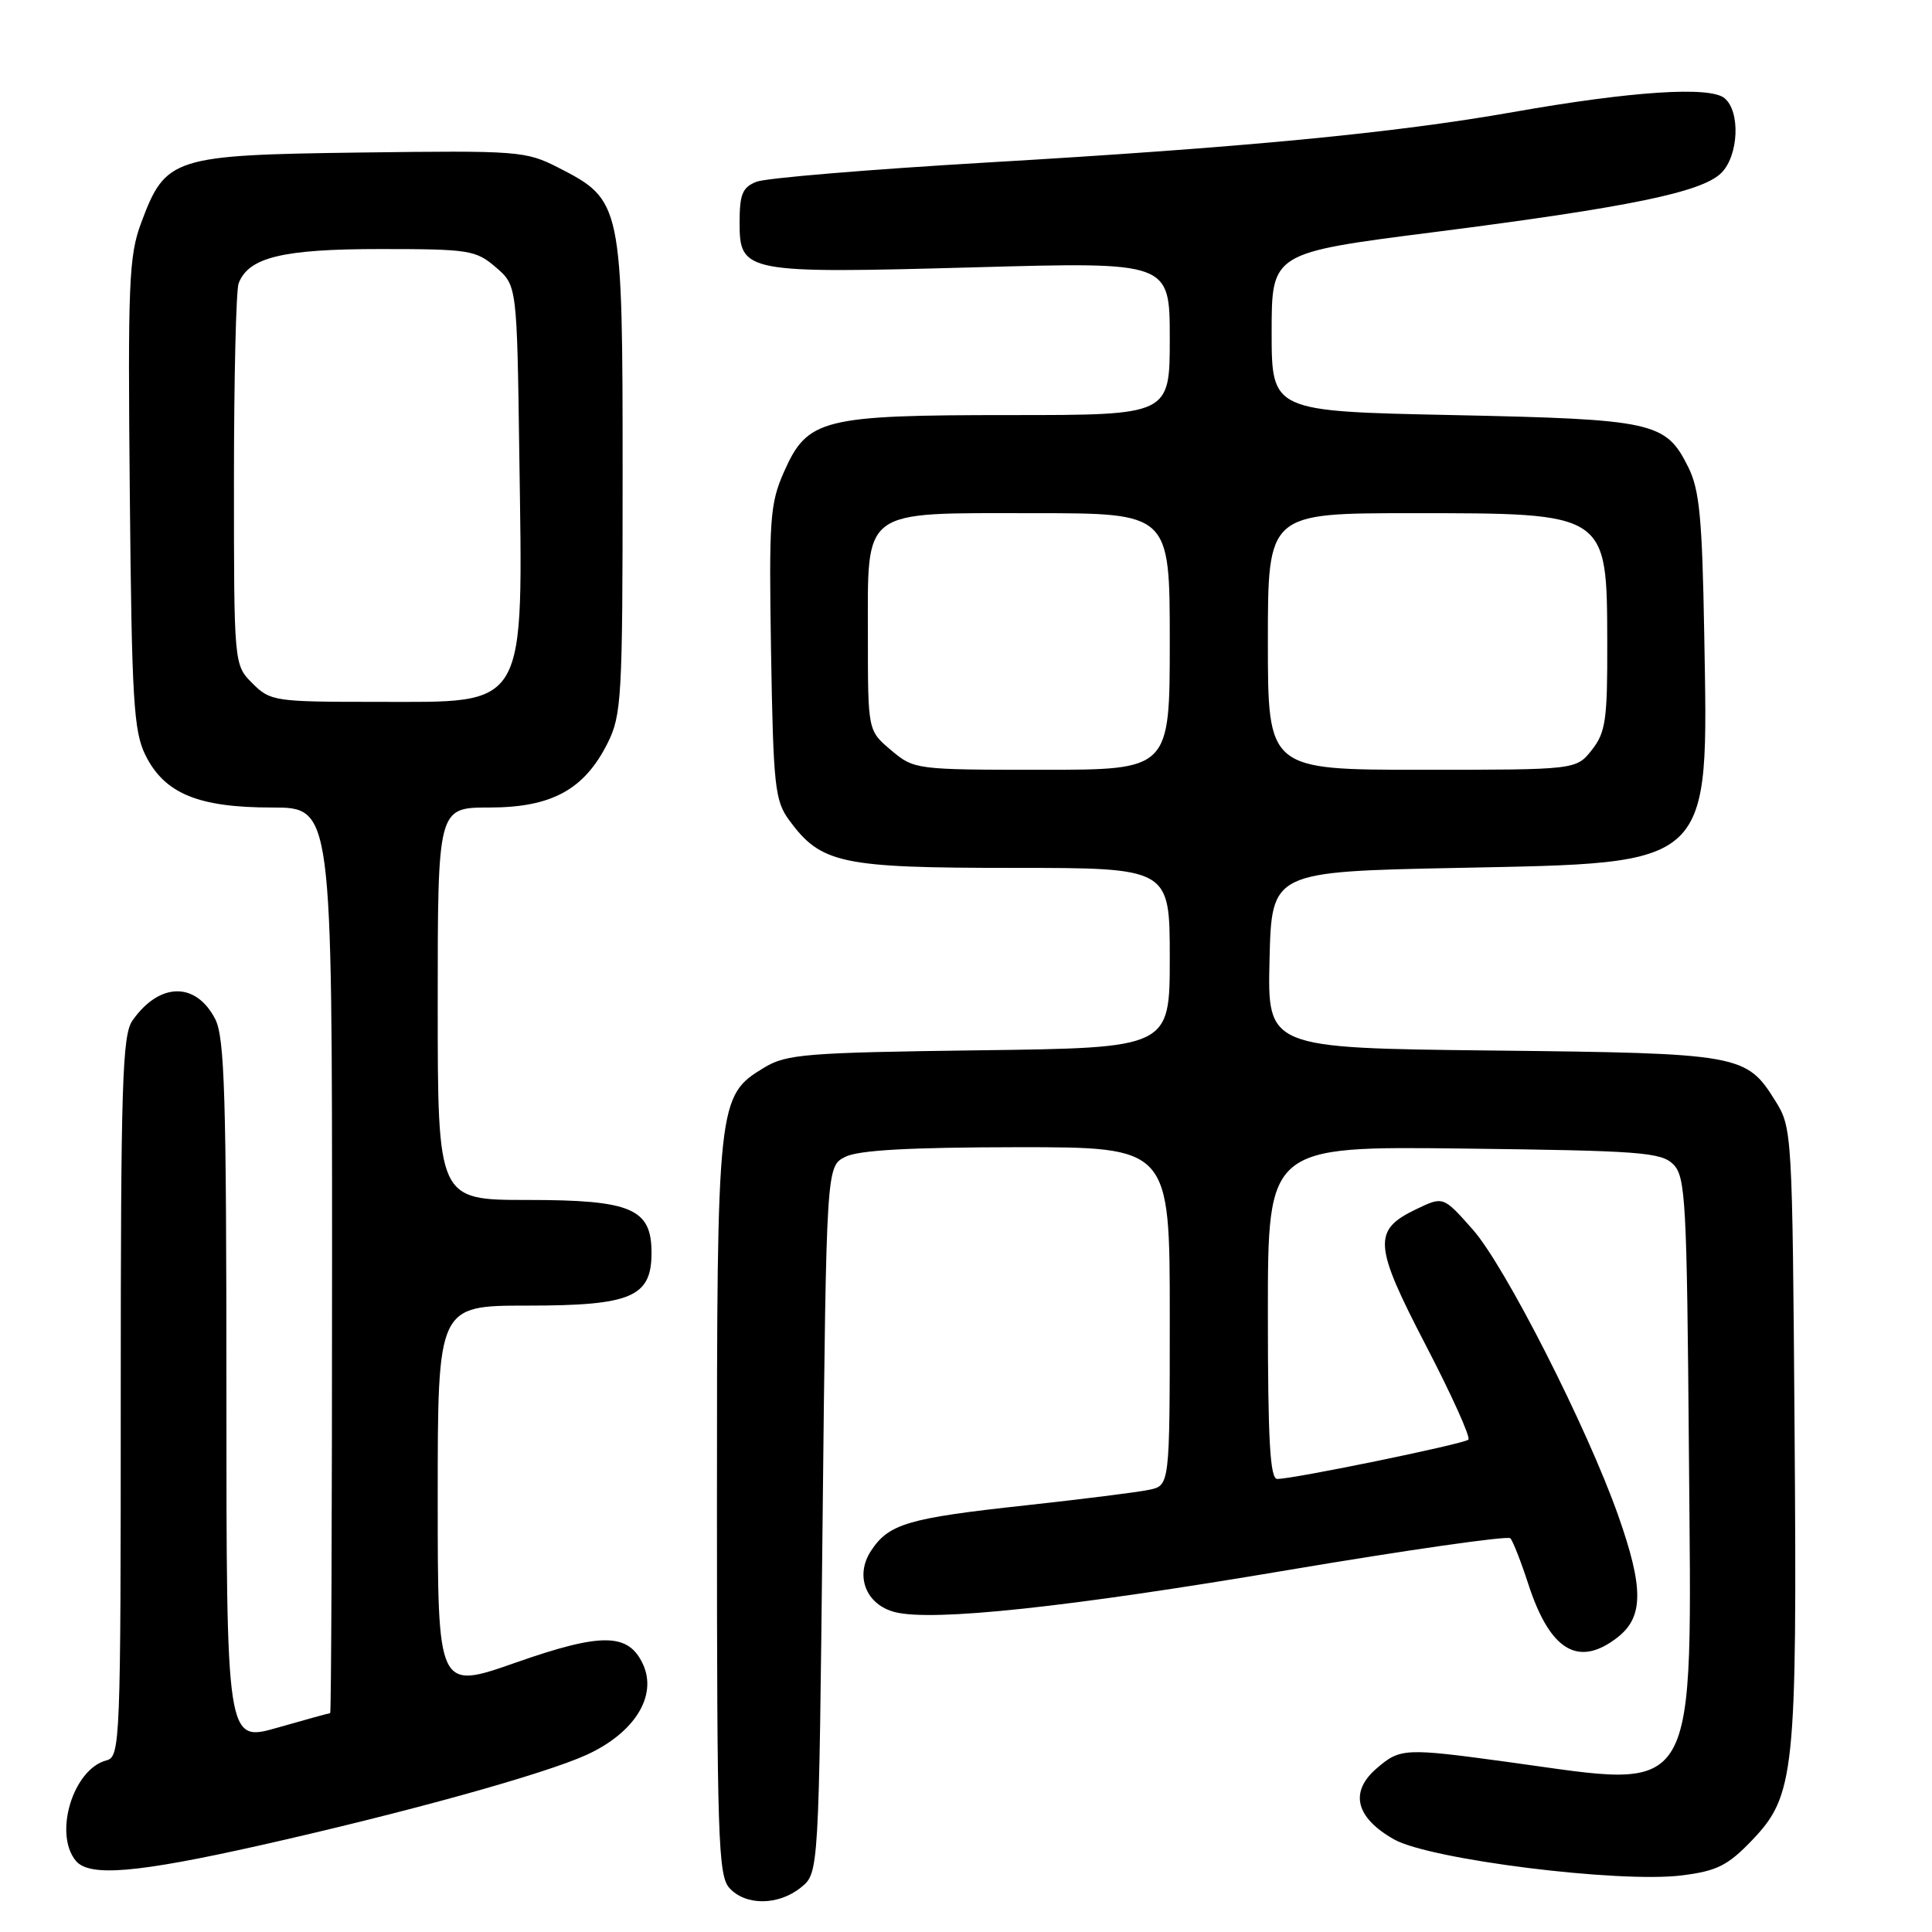 <?xml version="1.0" encoding="UTF-8" standalone="no"?>
<!DOCTYPE svg PUBLIC "-//W3C//DTD SVG 1.1//EN" "http://www.w3.org/Graphics/SVG/1.1/DTD/svg11.dtd" >
<svg xmlns="http://www.w3.org/2000/svg" xmlns:xlink="http://www.w3.org/1999/xlink" version="1.1" viewBox="0 0 256 256">
 <g >
 <path fill="currentColor"
d=" M 106.14 250.09 C 108.50 248.18 108.50 248.18 109.00 201.37 C 109.50 154.56 109.50 154.56 112.00 153.29 C 113.77 152.40 120.44 152.03 134.75 152.01 C 155.00 152.00 155.00 152.00 155.00 174.42 C 155.00 196.84 155.00 196.84 152.25 197.41 C 150.74 197.73 143.37 198.65 135.88 199.47 C 120.30 201.16 117.76 201.91 115.41 205.50 C 113.24 208.81 114.75 212.65 118.61 213.62 C 123.65 214.88 141.52 212.97 170.50 208.07 C 186.45 205.38 199.78 203.47 200.13 203.83 C 200.47 204.20 201.54 206.92 202.50 209.87 C 205.38 218.76 209.17 221.01 214.37 216.93 C 217.79 214.24 217.80 210.39 214.42 200.81 C 210.31 189.16 199.40 167.70 195.14 162.91 C 191.24 158.51 191.24 158.51 187.71 160.20 C 181.85 162.99 181.99 164.91 188.94 178.28 C 192.35 184.84 194.88 190.45 194.57 190.76 C 194.01 191.32 171.64 195.93 169.25 195.97 C 168.29 195.99 168.00 190.93 168.00 173.94 C 168.00 151.88 168.00 151.88 193.97 152.19 C 217.30 152.47 220.11 152.68 221.72 154.28 C 223.35 155.92 223.52 159.10 223.79 192.42 C 224.15 239.29 225.48 236.99 200.00 233.50 C 186.09 231.60 185.55 231.62 182.40 234.33 C 178.78 237.45 179.63 240.86 184.74 243.74 C 189.51 246.41 214.52 249.54 222.85 248.50 C 227.48 247.92 228.92 247.21 232.10 243.90 C 237.83 237.93 238.13 235.04 237.79 189.38 C 237.50 150.14 237.46 149.44 235.27 145.92 C 231.40 139.69 230.67 139.56 197.72 139.20 C 167.94 138.87 167.94 138.87 168.22 127.18 C 168.50 115.50 168.50 115.50 193.18 115.00 C 227.19 114.31 226.35 115.11 225.82 84.00 C 225.55 68.63 225.20 64.89 223.70 61.89 C 220.72 55.90 219.17 55.56 192.50 55.00 C 168.50 54.50 168.50 54.50 168.50 44.00 C 168.50 33.50 168.50 33.50 190.00 30.76 C 215.85 27.46 225.53 25.47 228.09 22.91 C 230.38 20.62 230.64 14.77 228.51 13.01 C 226.57 11.40 216.19 12.08 200.50 14.85 C 184.75 17.63 164.78 19.55 130.50 21.55 C 115.10 22.46 101.49 23.59 100.25 24.08 C 98.38 24.81 98.00 25.72 98.00 29.50 C 98.00 36.13 98.68 36.26 129.24 35.42 C 155.00 34.70 155.00 34.70 155.00 44.85 C 155.00 55.00 155.00 55.00 133.97 55.00 C 108.93 55.00 107.00 55.48 103.88 62.53 C 102.02 66.74 101.88 68.78 102.17 86.49 C 102.47 104.22 102.68 106.10 104.57 108.68 C 108.80 114.44 111.42 115.00 134.25 115.00 C 155.00 115.00 155.00 115.00 155.00 126.92 C 155.00 138.85 155.00 138.85 129.75 139.17 C 106.83 139.47 104.20 139.68 101.28 141.45 C 95.06 145.21 95.00 145.77 95.00 199.69 C 95.00 243.56 95.16 248.52 96.65 250.17 C 98.80 252.54 103.15 252.51 106.14 250.09 Z  M 34.50 244.51 C 53.83 240.16 72.10 235.09 77.74 232.52 C 84.07 229.62 87.12 224.74 85.21 220.55 C 83.29 216.35 79.75 216.30 68.32 220.31 C 58.00 223.93 58.00 223.93 58.00 198.46 C 58.00 173.00 58.00 173.00 69.89 173.00 C 83.67 173.00 86.33 171.86 86.33 166.00 C 86.33 160.14 83.67 159.00 69.89 159.00 C 58.00 159.00 58.00 159.00 58.00 133.00 C 58.00 107.00 58.00 107.00 64.85 107.00 C 73.08 107.00 77.41 104.64 80.50 98.49 C 82.37 94.75 82.50 92.50 82.50 63.00 C 82.50 26.91 82.42 26.53 73.98 22.21 C 69.66 20.01 68.73 19.94 47.82 20.21 C 22.86 20.54 21.94 20.84 18.70 29.54 C 17.08 33.89 16.93 37.51 17.20 65.44 C 17.46 92.85 17.71 96.92 19.28 100.08 C 21.81 105.16 26.28 107.00 36.03 107.00 C 44.00 107.00 44.00 107.00 44.00 167.00 C 44.00 200.00 43.89 227.00 43.75 227.00 C 43.61 227.00 40.46 227.87 36.75 228.93 C 30.00 230.86 30.00 230.86 30.00 184.38 C 30.00 145.17 29.77 137.45 28.51 135.02 C 25.94 130.05 21.11 130.15 17.55 135.23 C 16.20 137.16 16.00 143.66 16.00 185.11 C 16.00 231.07 15.93 232.78 14.10 233.26 C 9.68 234.42 7.08 242.98 10.05 246.57 C 11.84 248.72 18.10 248.19 34.50 244.51 Z  M 118.08 99.41 C 115.00 96.82 115.00 96.82 115.00 84.41 C 115.00 67.17 113.89 68.00 137.00 68.00 C 155.00 68.00 155.00 68.00 155.00 85.00 C 155.00 102.00 155.00 102.00 138.08 102.00 C 121.33 102.00 121.12 101.97 118.08 99.41 Z  M 168.00 85.00 C 168.00 68.00 168.00 68.00 187.07 68.00 C 213.10 68.00 212.92 67.88 212.97 85.12 C 213.00 95.38 212.76 97.04 210.93 99.37 C 208.85 102.00 208.85 102.00 188.43 102.00 C 168.00 102.00 168.00 102.00 168.00 85.00 Z  M 33.45 90.55 C 31.00 88.09 31.00 88.09 31.00 63.63 C 31.00 50.17 31.28 38.44 31.62 37.54 C 32.95 34.09 37.44 33.00 50.39 33.00 C 62.16 33.00 63.05 33.14 65.69 35.41 C 68.50 37.82 68.50 37.82 68.81 60.16 C 69.29 94.40 70.09 93.00 49.95 93.00 C 36.38 93.00 35.83 92.92 33.45 90.55 Z "/>
</g>
</svg>